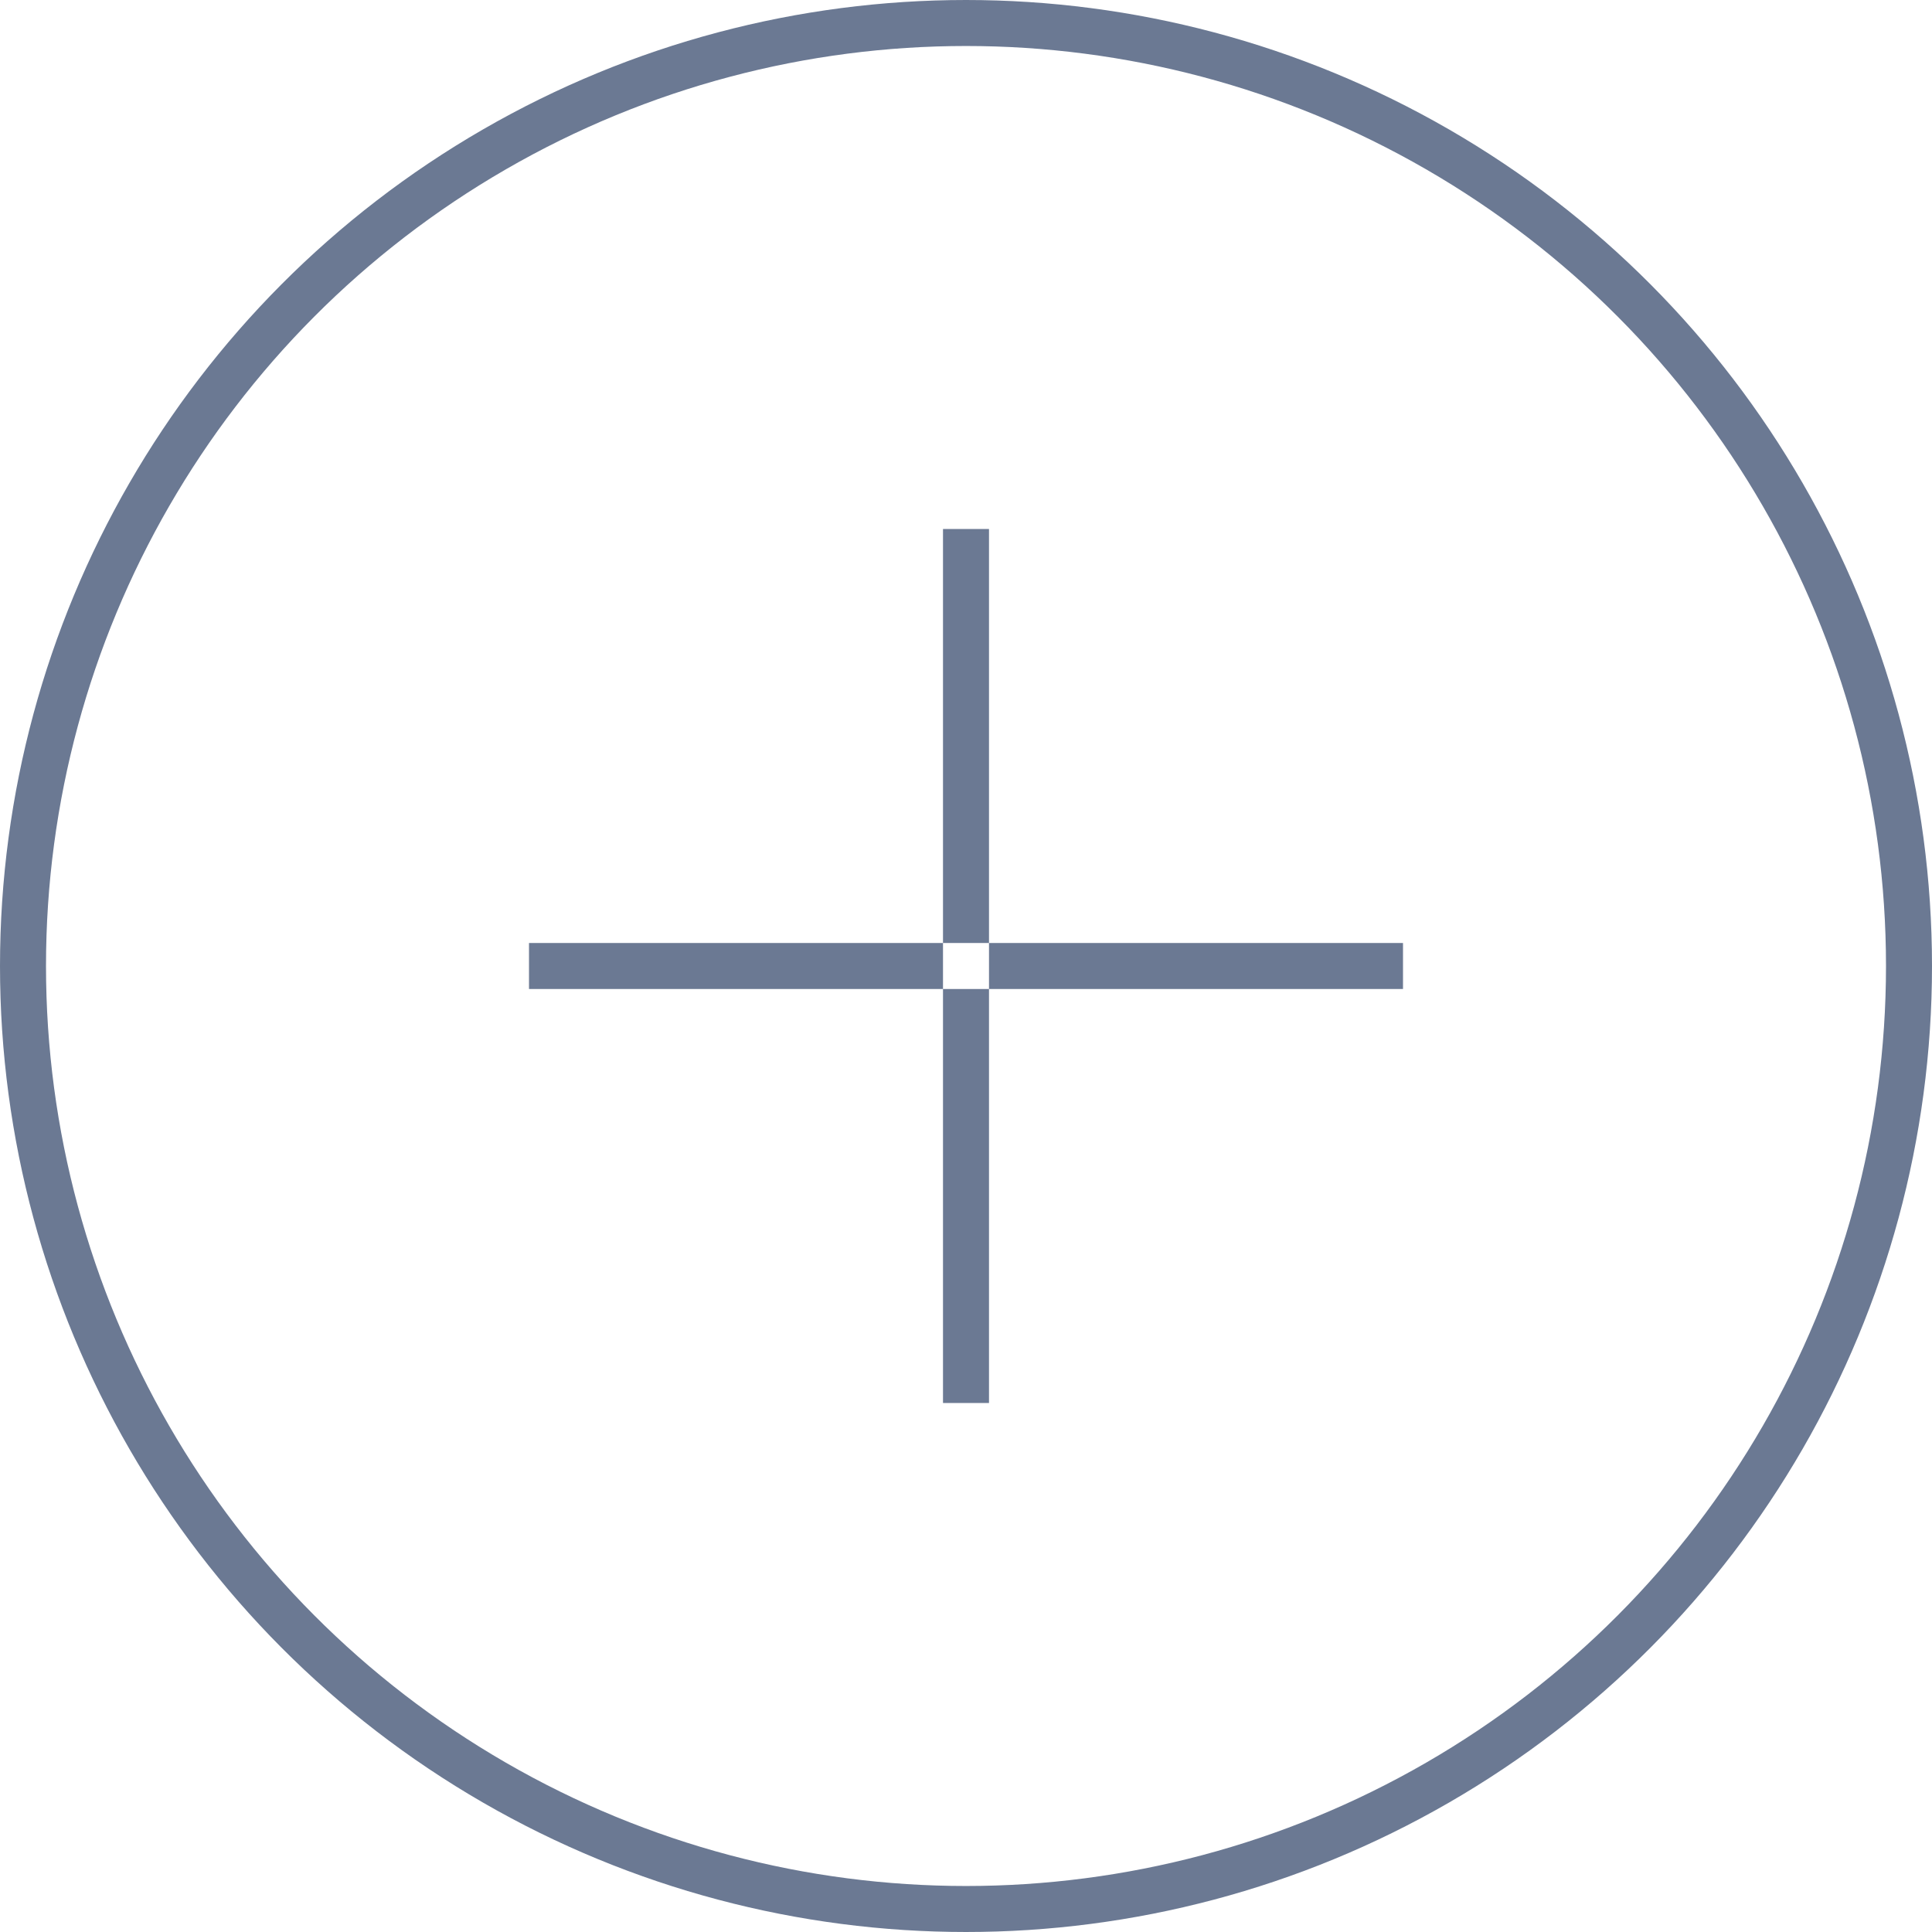 <svg id="Группа_1" data-name="Группа 1" xmlns="http://www.w3.org/2000/svg" width="42" height="42" viewBox="0 0 42 42">
<defs>
    <style>
      .cls-1 {
        fill: none;
        stroke: #6b7993;
        stroke-width: 1px;
      }

      .cls-2 {
        fill: #6b7993;
        fill-rule: evenodd;
      }
    </style>
  </defs>
  <circle class="cls-1" cx="21" cy="21" r="20.5"/>
  <path id="Rectangle_5_copy" data-name="Rectangle 5 copy" class="cls-2" d="M1334,778h1v19h-1V778Zm-9,9h19v1h-19v-1Z" transform="translate(-1313.5 -766.5)"/>
</svg>
